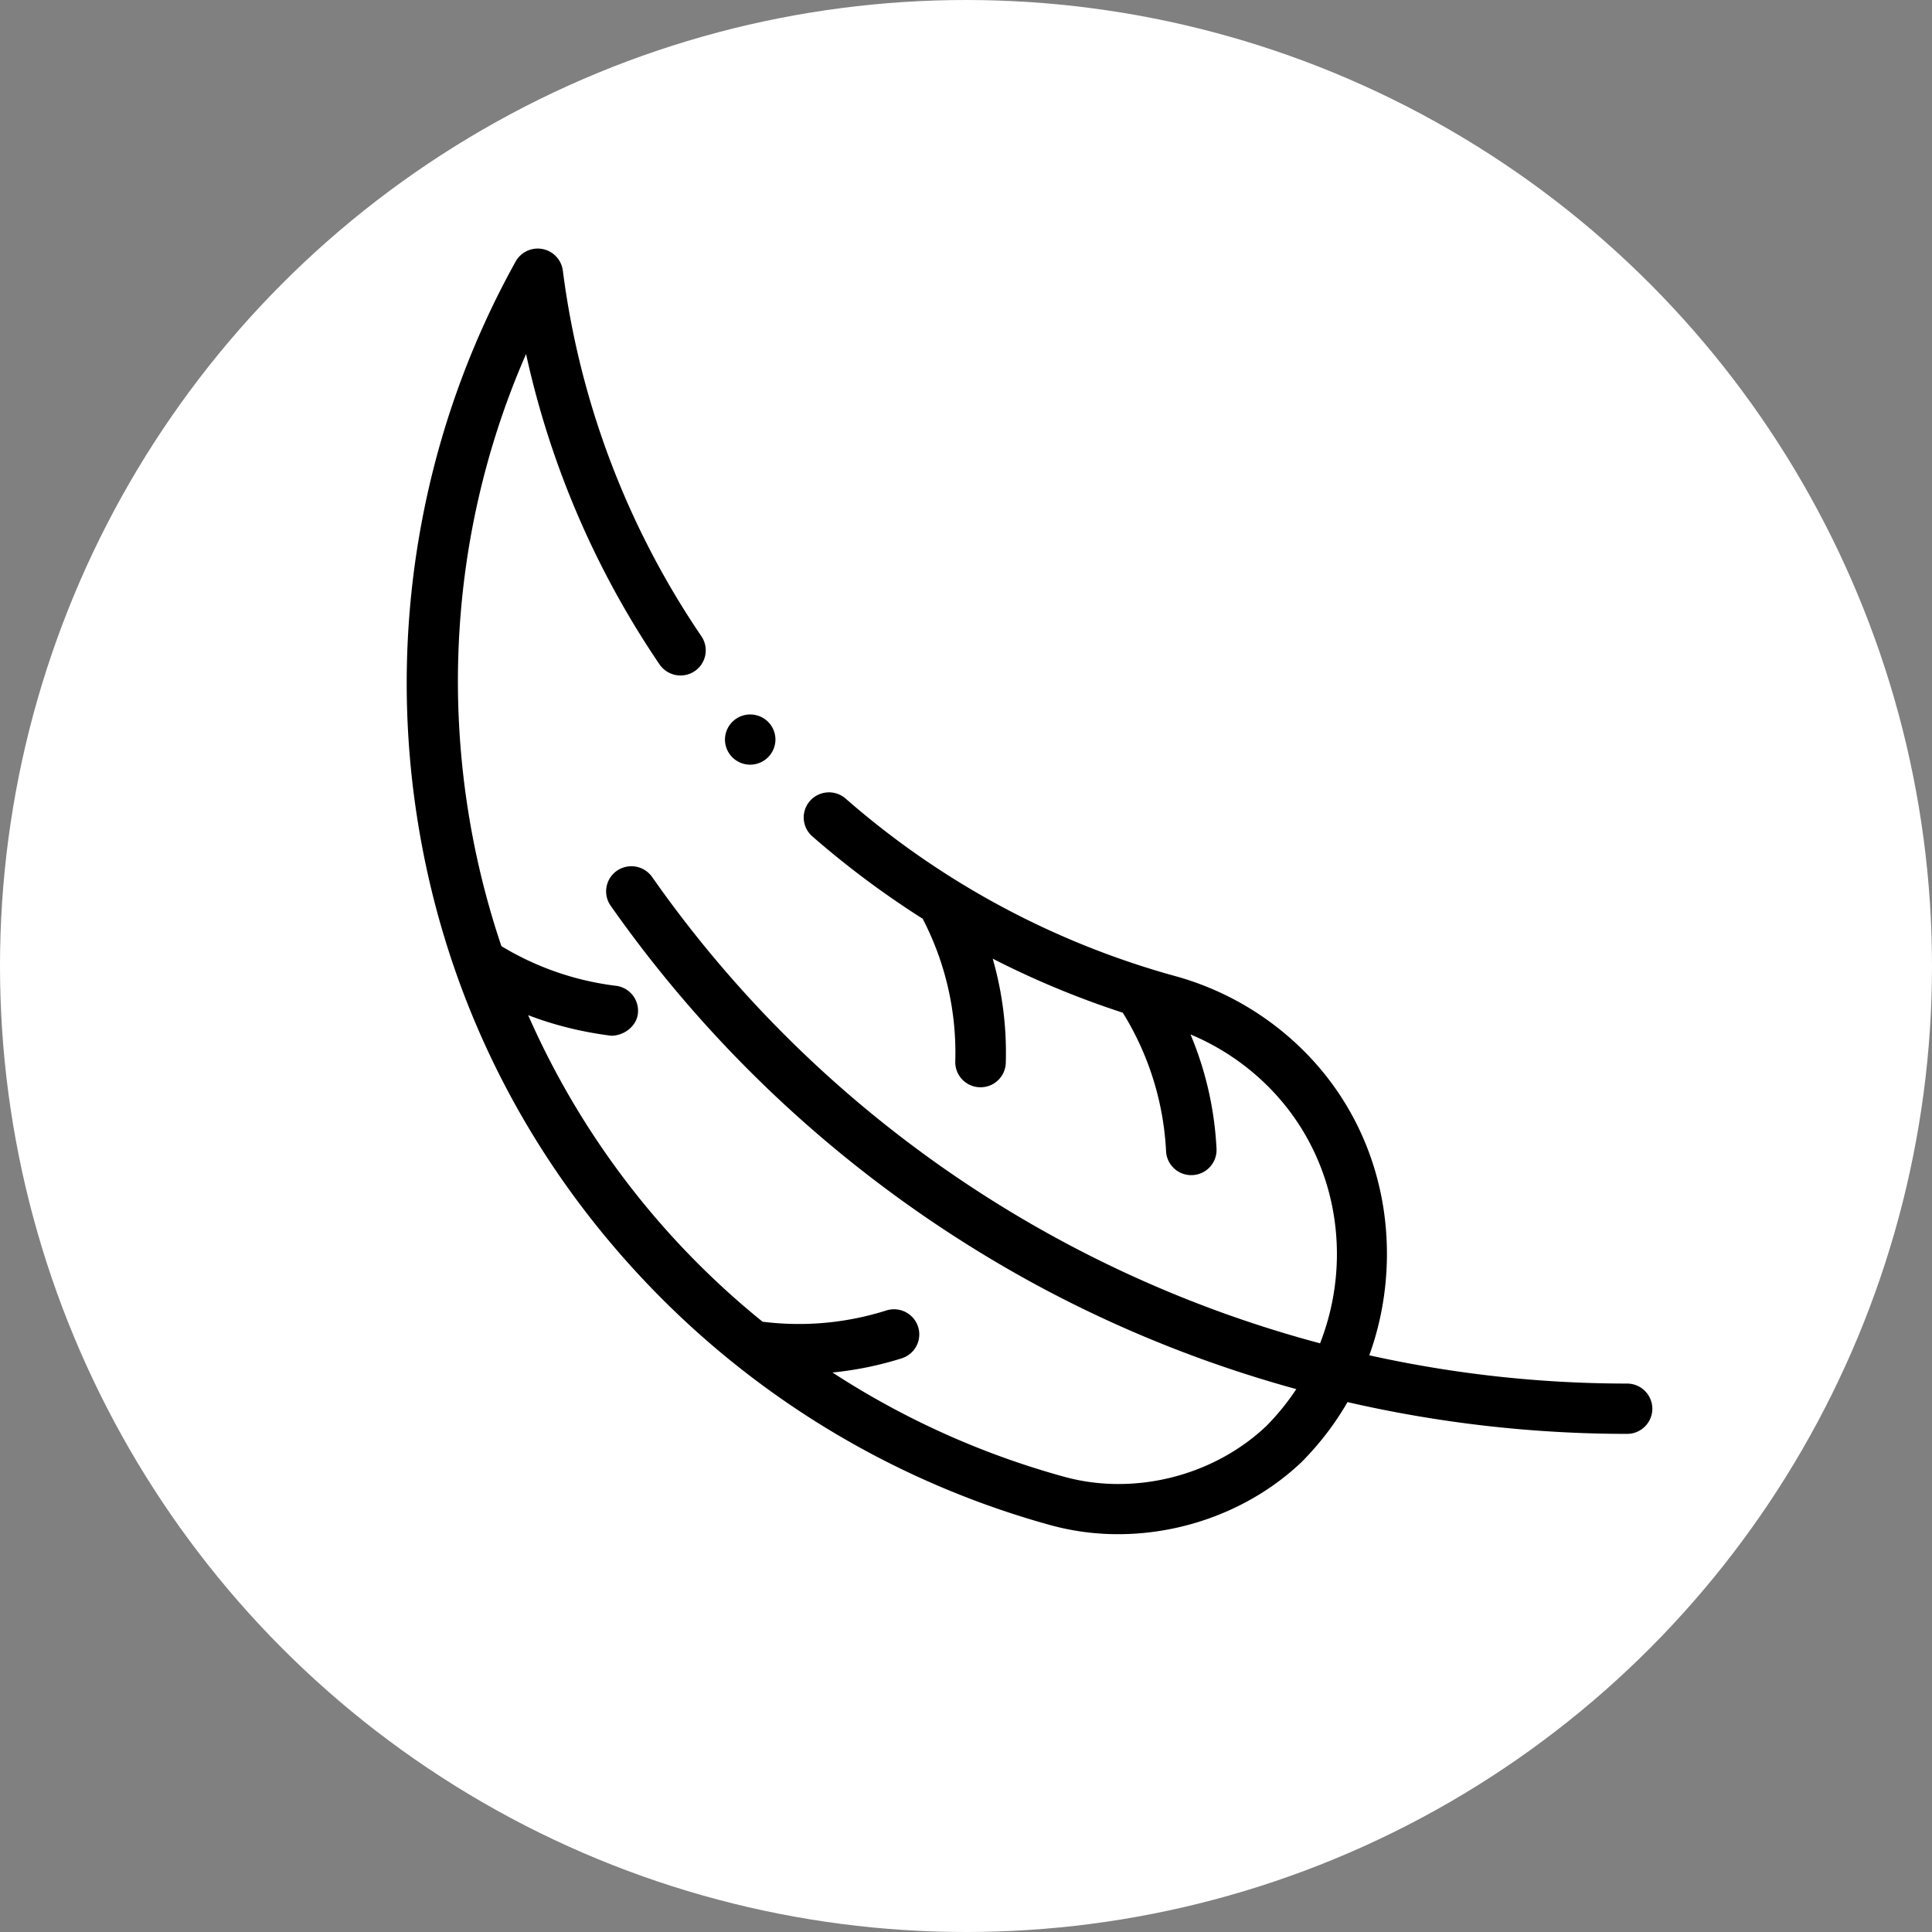 <svg width="76" height="76" fill="none" xmlns="http://www.w3.org/2000/svg"><rect width="100%" height="100%" fill="#808080" stroke="none"/><circle cx="38" cy="38" r="38" fill="#fff"/><path d="M24.046 40.741c-.043 0 .043.005 0 0z" fill="#000"/><path d="M64.004 54.426a46.8 46.8 0 01-10.14-1.112c.443-1.224.68-2.53.694-3.872.03-3.068-1.116-5.93-3.227-8.06a11.48 11.48 0 00-5.06-2.974l-.05-.013a33.03 33.03 0 01-12.955-6.98.998.998 0 00-1.403.09.984.984 0 00.092 1.395 35.568 35.568 0 004.34 3.24 11.414 11.414 0 011.283 5.613.99.99 0 00.963 1.017h.031a.99.99 0 00.993-.958 13.423 13.423 0 00-.514-4.1 35.024 35.024 0 005.116 2.125 11.402 11.402 0 011.703 5.45c.026.528.465.94.992.94.016 0 .032 0 .048-.002a.99.99 0 00.945-1.033 13.307 13.307 0 00-1.023-4.5 9.53 9.53 0 013.084 2.078c2.675 2.698 3.34 6.681 2.012 10.073-10.531-2.808-19.894-9.235-26.275-18.344a.998.998 0 00-1.384-.246.984.984 0 00-.247 1.376 48.995 48.995 0 0017.08 15.095 48.53 48.53 0 009.891 3.92c-.337.51-.727.995-1.172 1.446-2.079 1.974-5.198 2.76-7.952 2.004a32.53 32.53 0 01-9.121-4.103 13.493 13.493 0 002.721-.557.987.987 0 00.647-1.24.995.995 0 00-1.248-.644c-1.586.5-3.224.648-4.87.443a32.125 32.125 0 01-9.222-12.06c1.024.397 2.158.672 3.269.81.493 0 .984-.36 1.047-.861a.989.989 0 00-.861-1.103 11.363 11.363 0 01-4.507-1.56c-2.531-7.506-2.29-15.839.97-23.292a35.066 35.066 0 005.252 12.211.999.999 0 001.38.264.986.986 0 00.266-1.372 33.076 33.076 0 01-5.452-14.39.996.996 0 00-1.856-.353 34.045 34.045 0 00-3.712 10.342 34.319 34.319 0 00-.263 10.846c1.015 7.514 4.41 14.326 9.815 19.7A34.616 34.616 0 0041.34 60a10.02 10.02 0 002.645.351c2.636 0 5.276-1.002 7.2-2.822l.032-.03.028-.03c.69-.701 1.28-1.478 1.763-2.314a49.117 49.117 0 0010.997 1.25.992.992 0 00.994-.989.994.994 0 00-.996-.99z" fill="#000"/><path d="M29.511 30.08a.994.994 0 00.993-.987.994.994 0 00-.29-.699 1.006 1.006 0 00-.703-.289.994.994 0 00-.993.987.991.991 0 00.993.988z" fill="#000"/></svg>